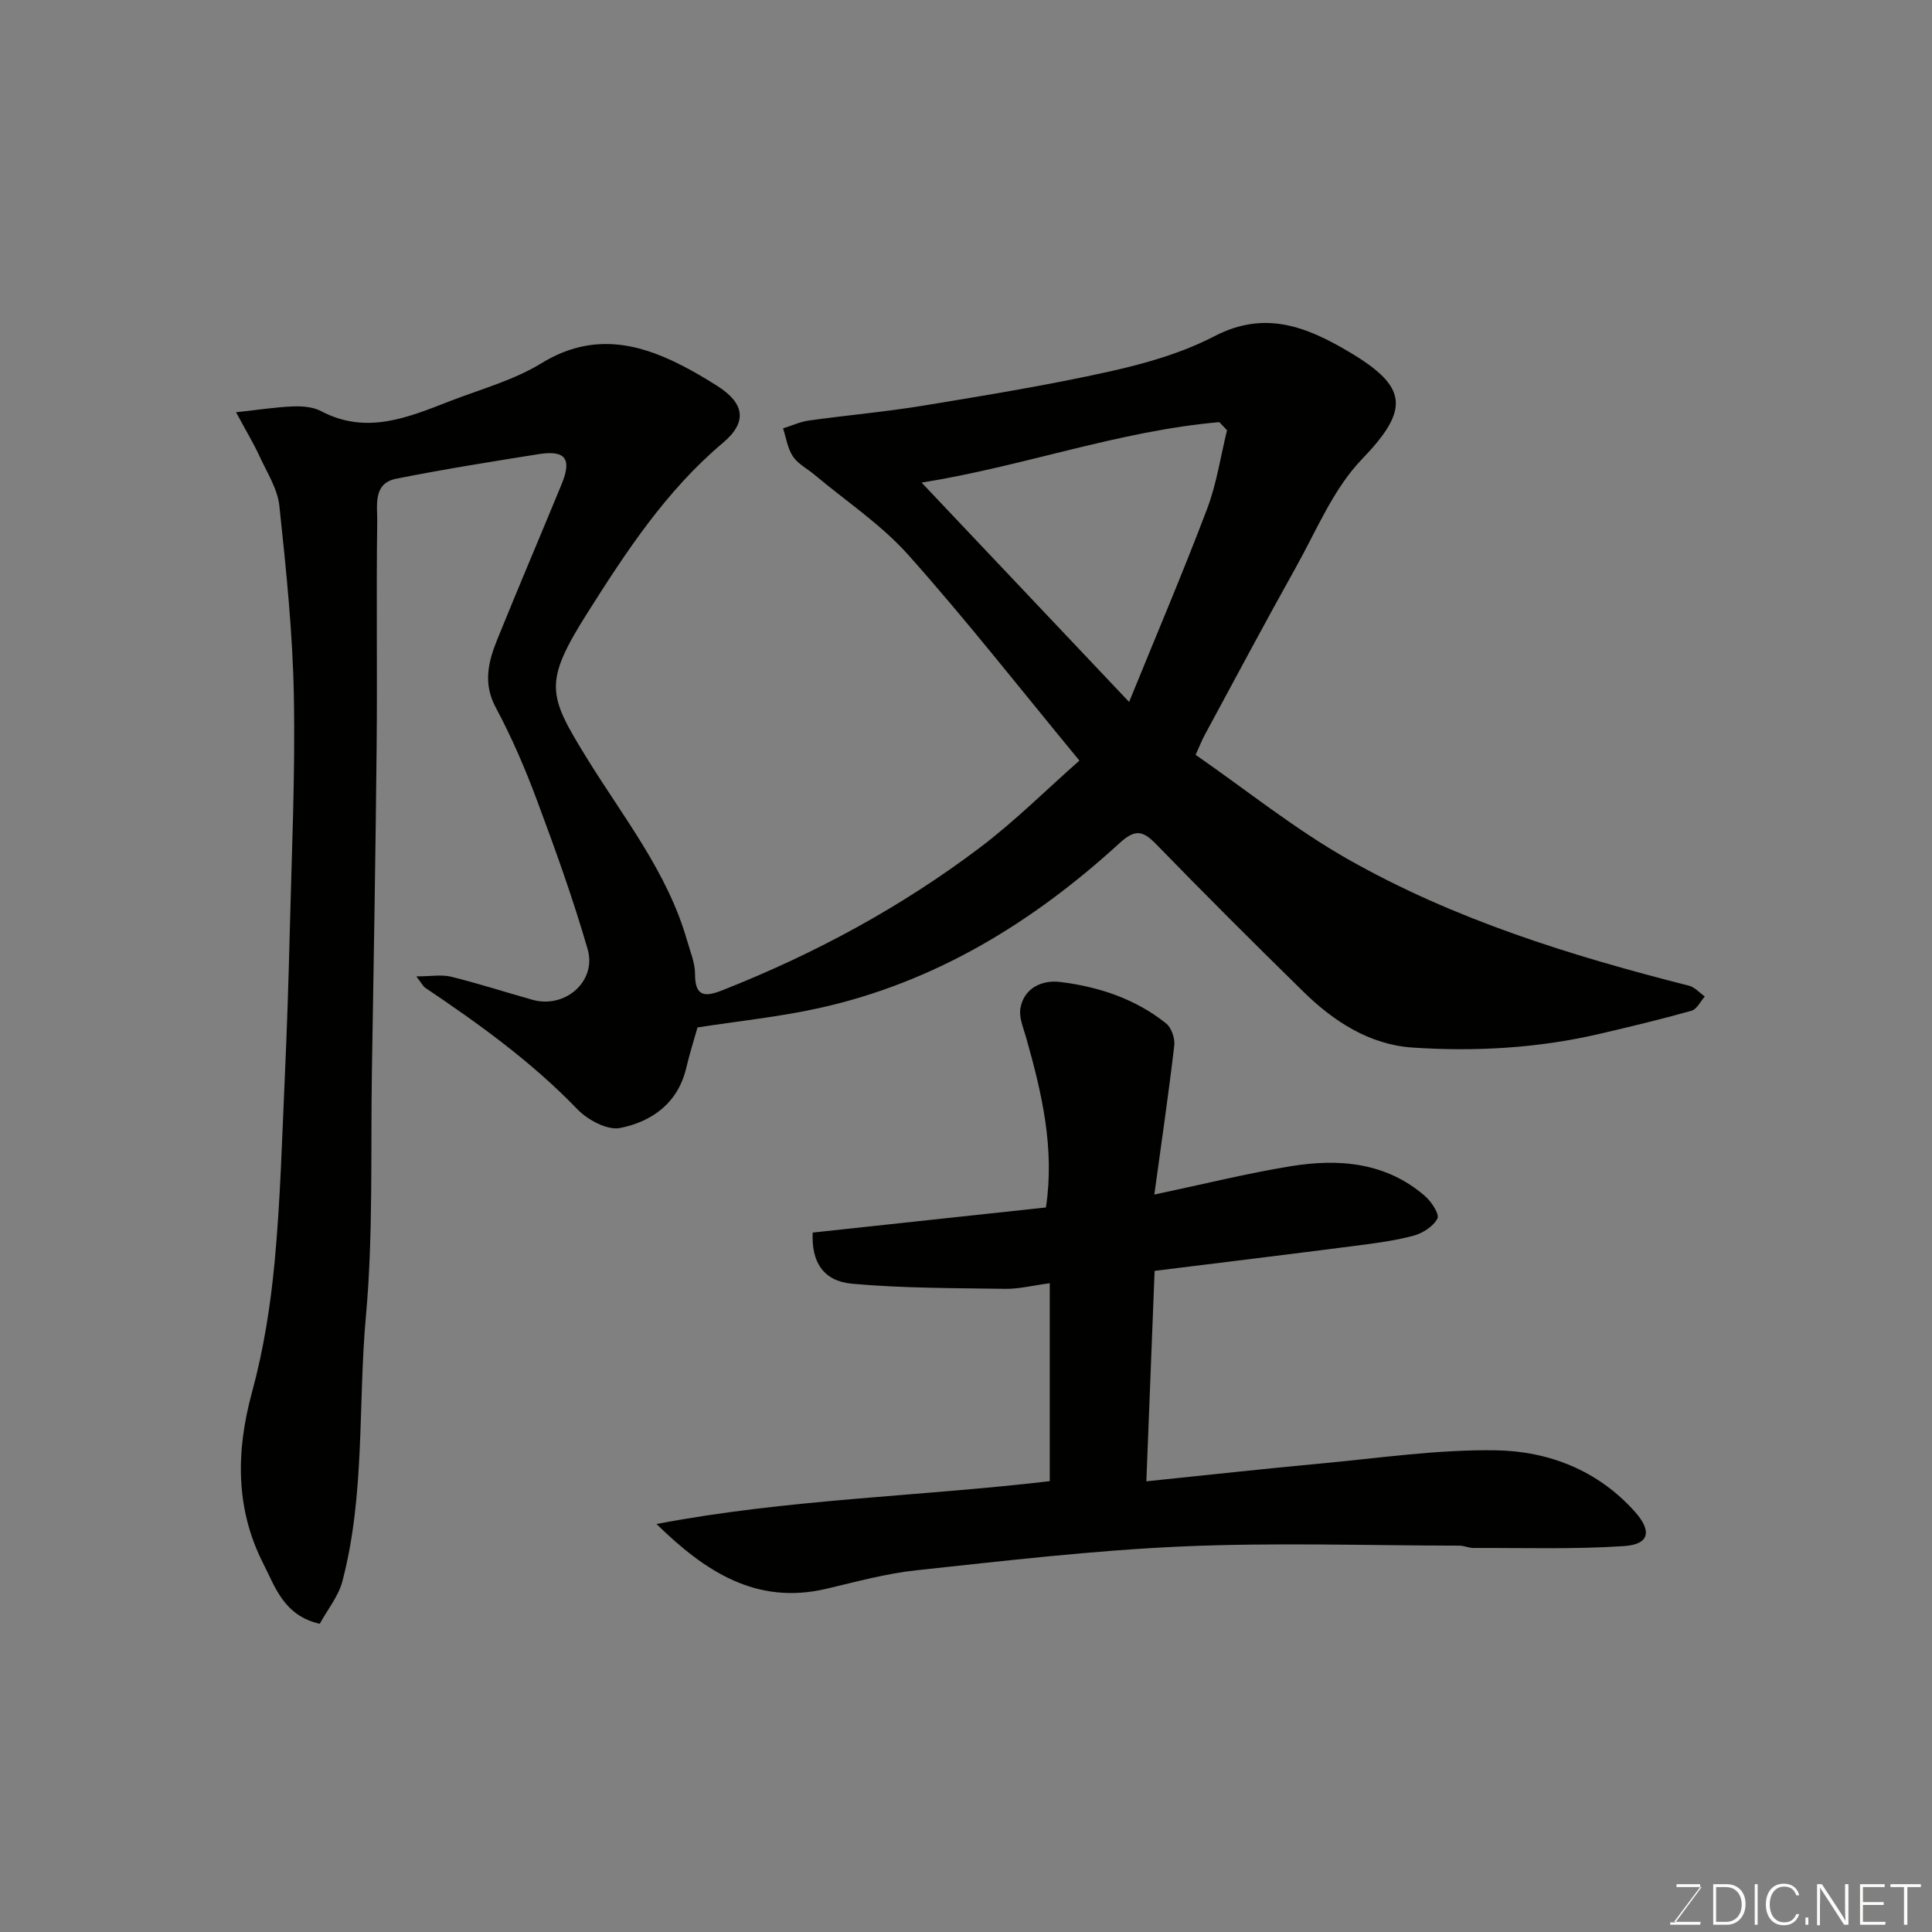 <svg enable-background="new 0 0 400 400" viewBox="0 0 400 400" xmlns="http://www.w3.org/2000/svg"><rect x="0" y="0" width="400" height="400" fill="#808080" stroke="none"/><path d="m66.2 336.19c-7.41-1.67-9.23-7.64-11.66-12.4-5.8-11.36-5.72-23.25-2.36-35.56 2.39-8.77 3.83-17.91 4.68-26.97 1.2-12.82 1.54-25.72 2.12-38.58.44-9.76.76-19.53 1-29.3.4-16.43 1.17-32.87.86-49.29-.24-13.14-1.61-26.28-3-39.36-.38-3.53-2.56-6.9-4.1-10.26-1.2-2.62-2.71-5.1-4.87-9.12 4.71-.51 8.28-1.07 11.88-1.21 1.91-.07 4.1.12 5.75.99 9.4 4.96 18.02 1.27 26.68-2.09 6.37-2.47 13.17-4.31 18.91-7.83 9.22-5.66 17.98-4.78 27.03-.55 3.25 1.52 6.38 3.32 9.4 5.25 5.63 3.6 6.28 7.46 1.16 11.77-11.73 9.88-19.97 22.43-28.02 35.15-9.25 14.62-8.2 17.06-.13 30.18 7.51 12.19 16.63 23.49 20.68 37.58.67 2.34 1.69 4.72 1.69 7.08-.01 4.74 2.08 4.76 5.62 3.37 19.08-7.52 36.99-17.19 53.34-29.54 7.29-5.51 13.82-12.03 20.62-18.03-12.25-14.84-23.39-29.08-35.4-42.55-5.63-6.32-12.92-11.15-19.46-16.64-1.5-1.26-3.42-2.23-4.46-3.79-1.1-1.65-1.39-3.84-2.04-5.8 1.77-.55 3.51-1.36 5.32-1.62 7.95-1.11 15.95-1.81 23.86-3.11 12.87-2.12 25.76-4.23 38.49-7.06 7.41-1.65 14.97-3.82 21.66-7.3 10.43-5.42 19.08-1.95 27.84 3.24 12.25 7.26 12.63 11.9 2.67 22.25-5.92 6.15-9.39 14.73-13.67 22.39-6.44 11.51-12.63 23.17-18.91 34.77-.53.99-.94 2.04-1.84 4.03 10.43 7.23 20.42 15.29 31.43 21.55 22.07 12.55 46.2 20.02 70.72 26.25 1.2.31 2.19 1.47 3.27 2.23-.9 1.02-1.64 2.64-2.74 2.95-6.24 1.76-12.56 3.27-18.88 4.75-12.79 3-25.83 3.75-38.85 2.88-8.94-.6-16.34-5.39-22.64-11.57-10.28-10.08-20.48-20.25-30.51-30.57-2.81-2.89-4.41-3.06-7.58-.16-17.98 16.44-38.3 28.89-62.38 34.17-8.12 1.78-16.45 2.64-24.97 3.96-.7 2.5-1.63 5.42-2.33 8.38-1.72 7.31-7.11 11.11-13.68 12.44-2.64.53-6.73-1.67-8.86-3.88-9.44-9.8-20.34-17.65-31.54-25.18-.38-.26-.61-.76-1.8-2.33 3.01 0 5.24-.42 7.25.08 5.67 1.4 11.23 3.21 16.85 4.78 6.7 1.86 13.29-3.85 11.36-10.5-3.01-10.42-6.7-20.66-10.49-30.83-2.44-6.55-5.23-13.04-8.53-19.2-2.69-5.02-1.53-9.52.32-14.1 4.34-10.72 8.88-21.36 13.29-32.06 2.21-5.35.85-7.19-4.83-6.28-9.83 1.57-19.66 3.13-29.41 5.08-4.83.96-3.87 5.54-3.91 8.8-.21 15.49.03 30.99-.12 46.49-.22 22.43-.61 44.86-.98 67.29-.28 16.93.28 33.95-1.24 50.77-1.66 18.32-.14 36.95-4.88 54.95-.84 3.13-3.12 5.9-4.68 8.77zm187.84-247.11c-.53-.56-1.06-1.12-1.59-1.68-20.84 1.81-40.55 9.15-61.64 12.52 14.56 15.39 28.28 29.9 42.96 45.41 5.71-14.02 11.18-26.86 16.12-39.9 1.99-5.21 2.81-10.88 4.15-16.35z" fill="#010100"/><path d="m237.34 306.69c12.2-1.25 24.08-2.57 35.97-3.67 12.12-1.12 24.27-2.94 36.37-2.75 10.91.17 21.13 4.12 28.8 12.71 3.58 4.01 3.03 6.77-2.23 7.12-10.36.69-20.8.35-31.2.39-.96 0-1.93-.48-2.89-.48-19.16-.03-38.34-.67-57.46.17-18.36.81-36.68 2.97-54.97 4.93-6.28.67-12.47 2.38-18.64 3.83-14.51 3.42-25.14-3.59-35.17-13.41 26.97-5.15 54.38-5.69 81.42-8.87 0-13.34 0-26.68 0-40.98-3.57.47-6.4 1.2-9.22 1.16-10.58-.16-21.2-.11-31.72-1.06-5.98-.54-8.43-4.55-8.14-10.59 16.03-1.73 32.13-3.46 48.29-5.2 1.85-12.29-.87-23.74-4.09-35.14-.57-2.01-1.53-4.2-1.19-6.12.76-4.33 4.69-5.86 8.18-5.43 7.95.97 15.6 3.47 21.99 8.6 1.11.89 1.85 3.1 1.68 4.58-1.18 10.04-2.65 20.05-4.13 30.84 10.41-2.2 19.25-4.4 28.2-5.86 9.98-1.63 19.73-.86 27.84 6.17 1.33 1.15 3.04 3.76 2.57 4.66-.85 1.63-3.05 3.04-4.95 3.55-3.92 1.05-8 1.57-12.04 2.09-13.64 1.76-27.3 3.42-41.56 5.19-.58 14.58-1.14 29.13-1.71 43.57z" fill="#010100"/><g fill="#fbfcfa"><path d="m346.9 398 5.4-7.3h-5.2v-.6h4.9v.6l-5.4 7.2h5.5l-.1.6h-6.2v-.5z"/><path d="m354.7 390.1h2.8c2.3 0 3.9 1.6 3.9 4.1s-1.6 4.3-3.9 4.3h-2.8zm.6 7.8h2c2.2 0 3.3-1.6 3.3-3.6 0-1.8-1-3.6-3.3-3.6h-2z"/><path d="m363.9 390.1v8.4h-.6v-8.4z"/><path d="m372.5 396.3c-.4 1.3-1.4 2.3-3.2 2.3-2.4 0-3.7-1.9-3.7-4.3 0-2.3 1.2-4.3 3.7-4.3 1.8 0 2.9 1 3.2 2.4h-.6c-.4-1.1-1.1-1.8-2.5-1.8-2.1 0-3 1.9-3 3.7s.9 3.7 3 3.7c1.4 0 2.1-.7 2.5-1.7z"/><path d="m373.8 398.5v-1.5h.6v1.5z"/><path d="m376.2 398.5v-8.4h1c1.3 2 4.4 6.6 4.9 7.6-.1-1.2-.1-2.4-.1-3.8v-3.8h.7v8.4h-.9c-1.2-1.9-4.4-6.8-5-7.7.1 1.1 0 2.3 0 3.9v3.9h-.6z"/><path d="m390 394.4h-4.3v3.5h4.7l-.1.6h-5.2v-8.4h5.1v.6h-4.5v3.1h4.3z"/><path d="m394.2 390.7h-2.8v-.6h6.3v.6h-2.8v7.8h-.7z"/></g></svg>